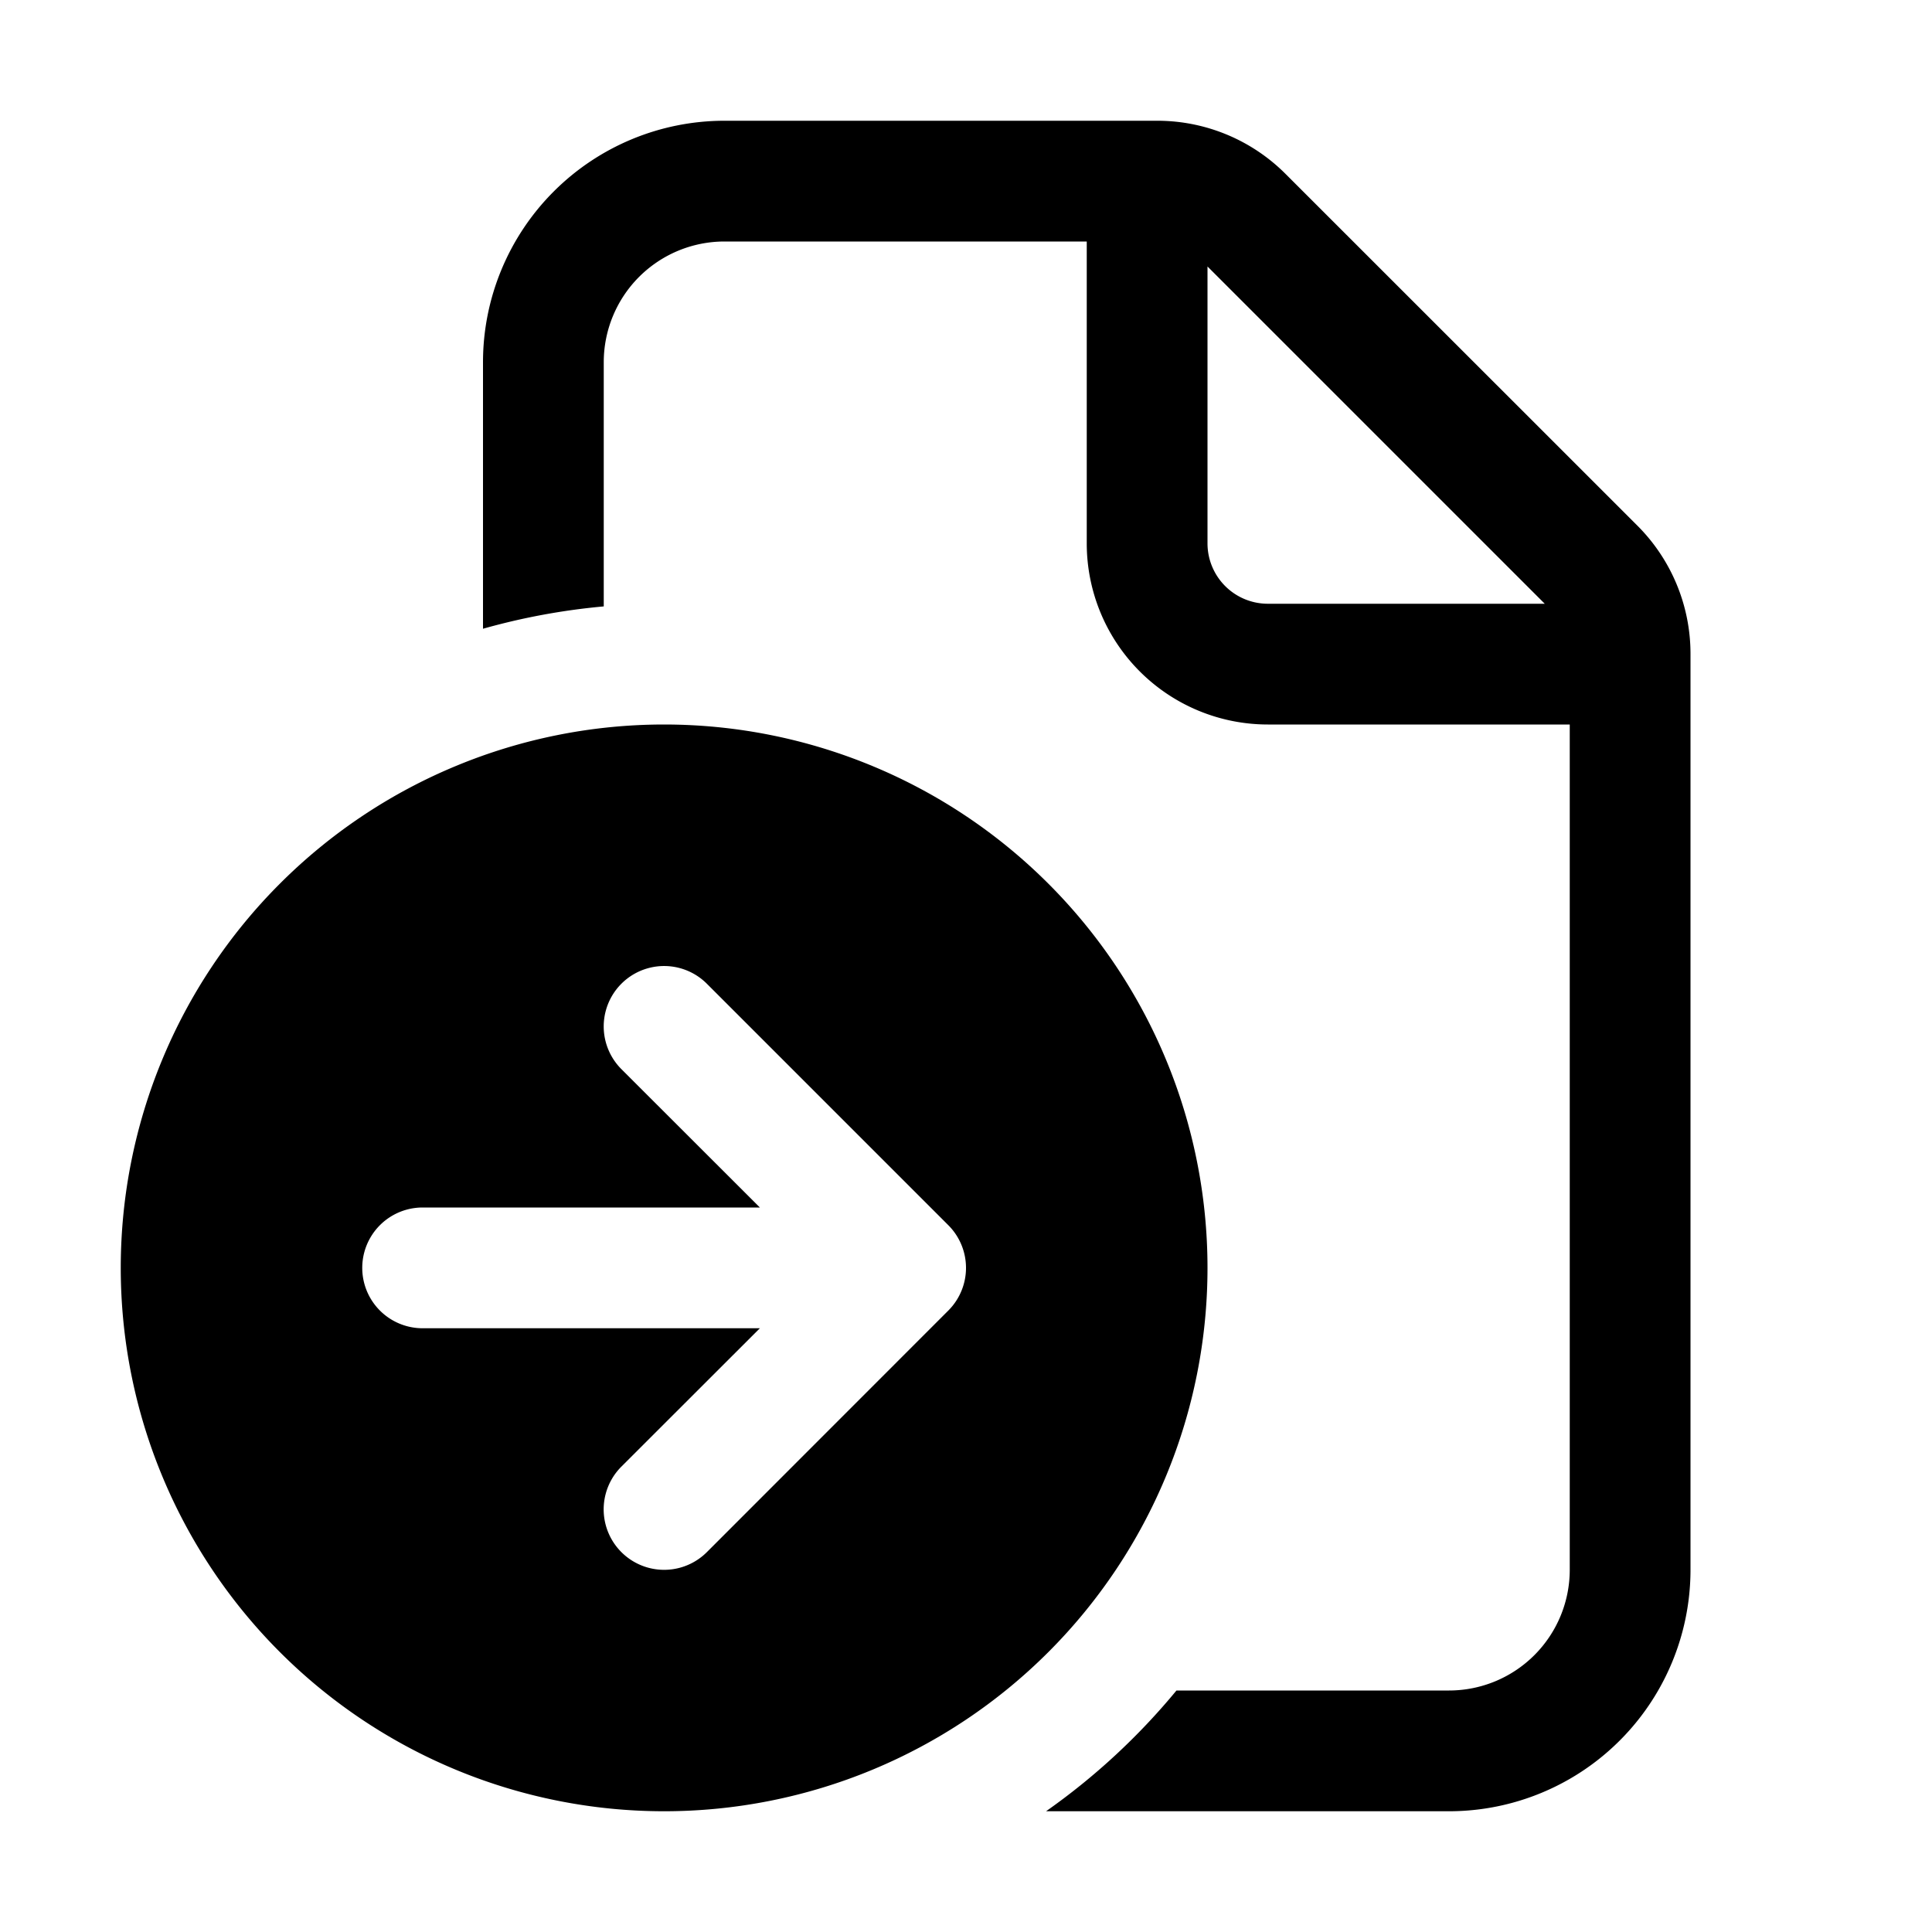 <svg xmlns="http://www.w3.org/2000/svg" width="1em" height="1em" viewBox="0 0 16 16"><path fill="currentColor" d="M4 3a2 2 0 0 1 2-2h3.586a1.5 1.5 0 0 1 1.06.44l2.915 2.914A1.5 1.5 0 0 1 14 5.414V13a2 2 0 0 1-2 2H8.663a5.5 5.5 0 0 0 1.08-1H12a1 1 0 0 0 1-1V6h-2.5A1.5 1.5 0 0 1 9 4.5V2H6a1 1 0 0 0-1 1v2.022a5.5 5.5 0 0 0-1 .185zm6.5 2h2.293L10 2.207V4.5a.5.5 0 0 0 .5.5m-5 1a4.5 4.5 0 1 1 0 9a4.5 4.5 0 0 1 0-9m2.353 4.854l.003-.003A.5.5 0 0 0 8 10.503v-.006a.5.5 0 0 0-.146-.35l-2-2a.5.5 0 1 0-.708.707L6.293 10H3.5a.5.5 0 0 0 0 1h2.793l-1.147 1.146a.5.5 0 0 0 .708.708z"/></svg>